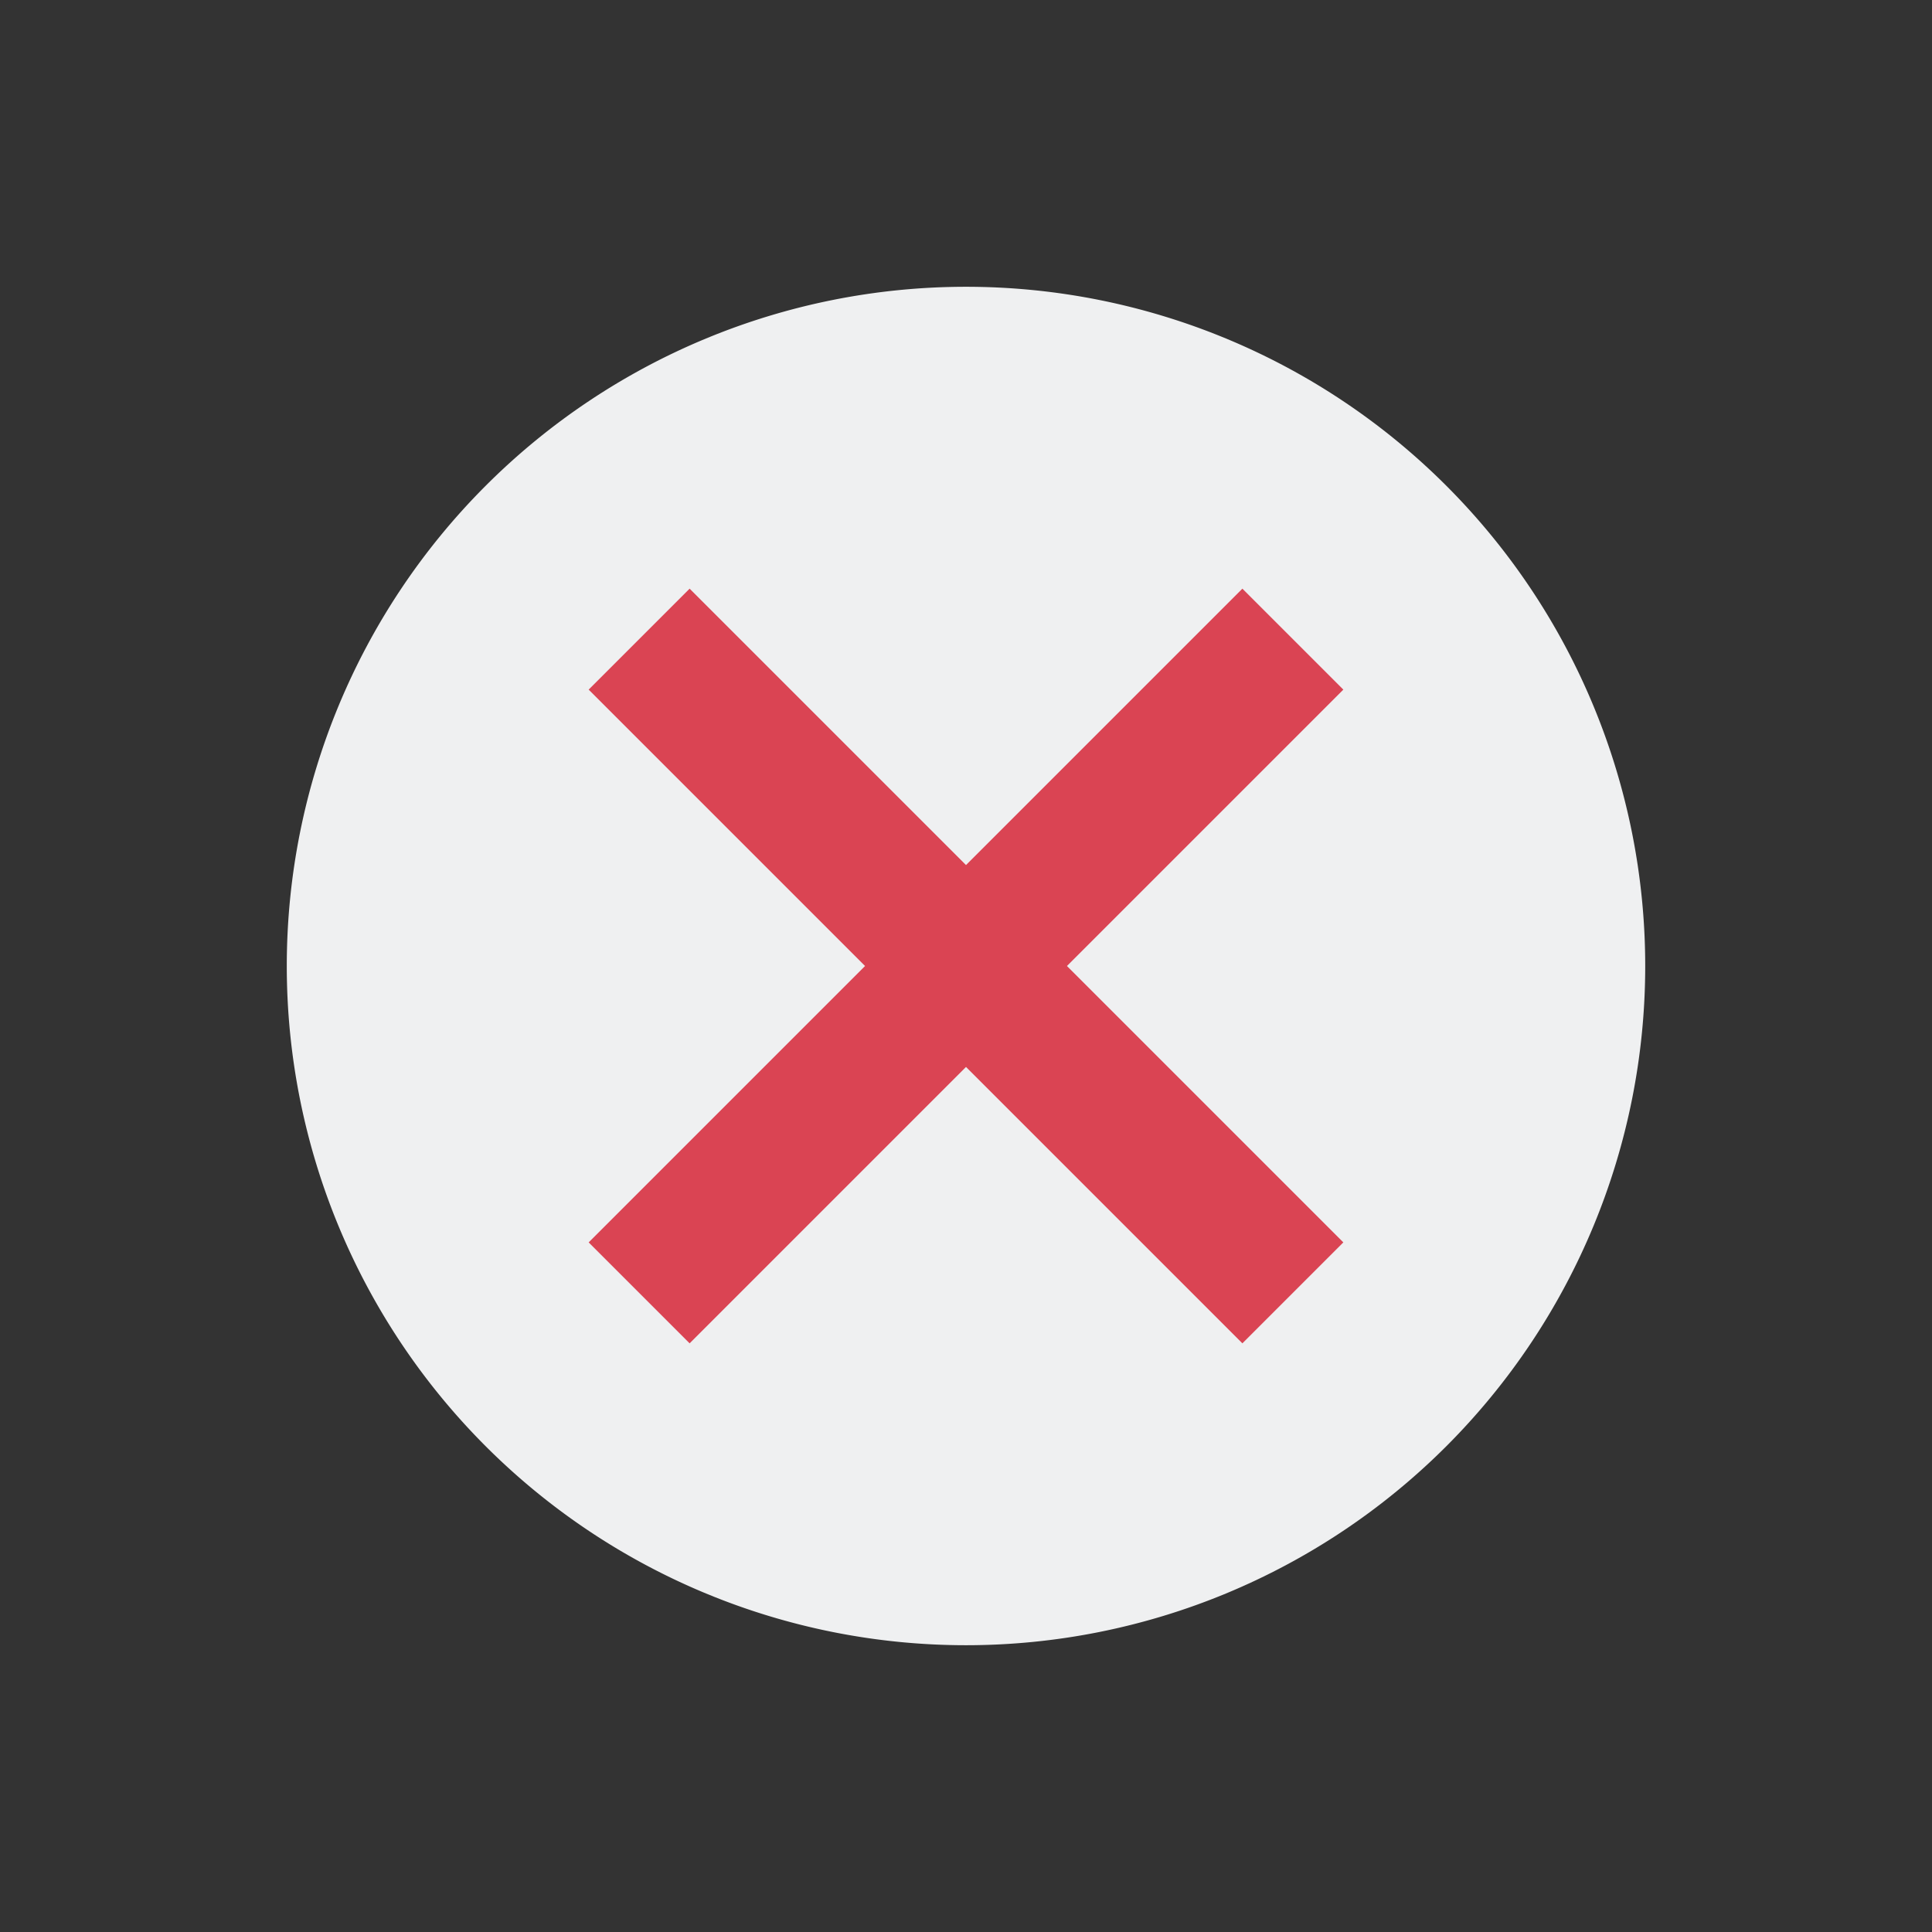 <?xml version="1.0" encoding="UTF-8" standalone="no"?>
<!-- Created with Inkscape (http://www.inkscape.org/) -->

<svg
   xmlns:dc="http://purl.org/dc/elements/1.1/"
   xmlns:cc="http://creativecommons.org/ns#"
   xmlns:rdf="http://www.w3.org/1999/02/22-rdf-syntax-ns#"
   xmlns:svg="http://www.w3.org/2000/svg"
   xmlns="http://www.w3.org/2000/svg"
   xmlns:sodipodi="http://sodipodi.sourceforge.net/DTD/sodipodi-0.dtd"
   xmlns:inkscape="http://www.inkscape.org/namespaces/inkscape"
   width="256"
   height="256"
   id="svg5080"
   version="1.1"
   inkscape:version="0.48.5 r10040"
   sodipodi:docname="package-remove.svg">
  <rect width="100%" height="100%" fill="#333333" stroke="none"/>
  <defs
     id="defs5082" />
  <sodipodi:namedview
     id="base"
     pagecolor="#ffffff"
     bordercolor="#666666"
     borderopacity="1.0"
     inkscape:pageopacity="0.0"
     inkscape:pageshadow="2"
     inkscape:zoom="2.1210938"
     inkscape:cx="50.917129"
     inkscape:cy="128"
     inkscape:document-units="px"
     inkscape:current-layer="layer1"
     showgrid="false"
     inkscape:window-width="1920"
     inkscape:window-height="1031"
     inkscape:window-x="-4"
     inkscape:window-y="32"
     inkscape:window-maximized="1" />
  <g
     inkscape:label="Layer 1"
     inkscape:groupmode="layer"
     id="layer1"
     transform="translate(0,-796.362)">
    <path
       inkscape:connector-curvature="0"
       style="fill:#eff0f1;fill-opacity:1;stroke:none"
       id="path3836"
       d="m 128,834.362 a 90,90 0 0 1 0,180 90,90 0 1 1 0,-180 z" />
    <path
       style="fill:#da4453;fill-opacity:1;stroke:none"
       d="m 78,887.739 36.623,36.623 -36.623,36.623 13.377,13.377 36.623,-36.623 36.623,36.623 13.377,-13.377 -36.623,-36.623 36.623,-36.623 -13.377,-13.377 -36.623,36.623 -36.623,-36.623 -13.377,13.377 z"
       id="rect5037"
       inkscape:connector-curvature="0" />
  </g>
</svg>
